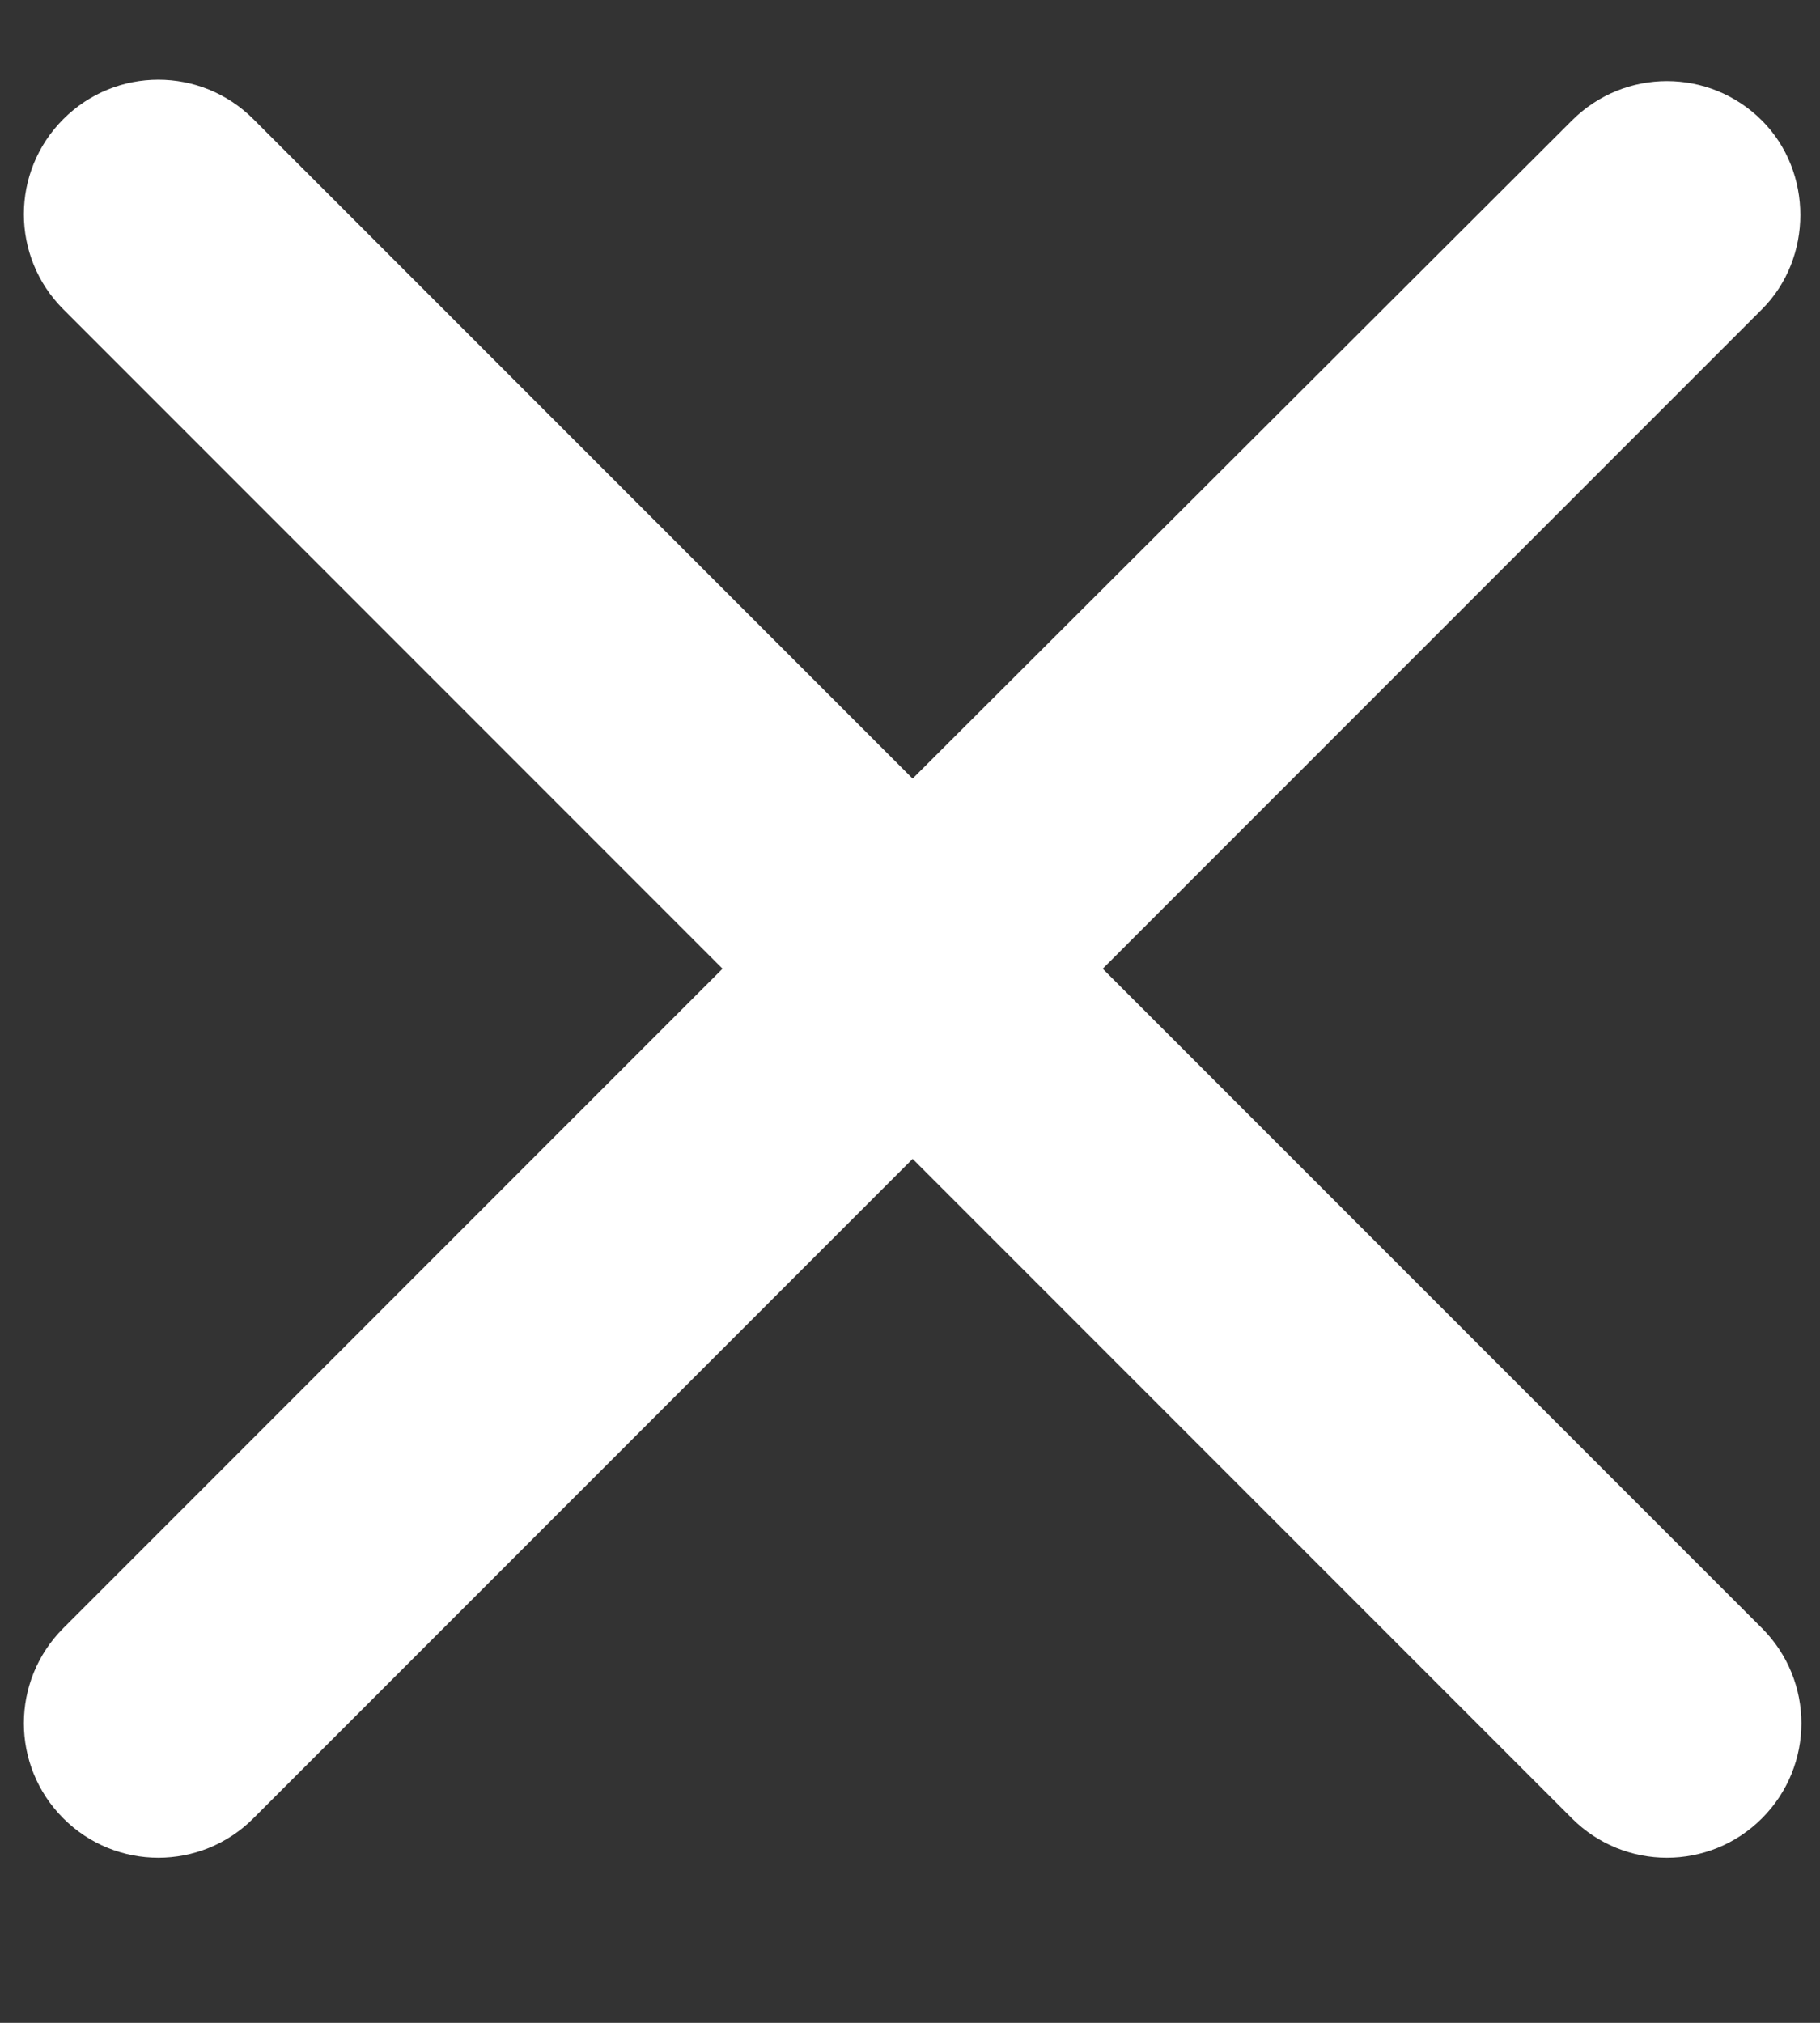 <svg width="9" height="10" viewBox="0 0 9 10" fill="none" xmlns="http://www.w3.org/2000/svg">
<rect x="0" y="0" width="9" height="10" fill="#333333" stroke="none"/>
<path fill-rule="evenodd" clip-rule="evenodd" d="M8.713 0.596C8.453 0.336 8.033 0.336 7.773 0.596L4.513 3.849L1.253 0.589C0.993 0.329 0.573 0.329 0.313 0.589C0.053 0.849 0.053 1.269 0.313 1.529L3.573 4.789L0.313 8.049C0.053 8.309 0.053 8.729 0.313 8.989C0.573 9.249 0.993 9.249 1.253 8.989L4.513 5.729L7.773 8.989C8.033 9.249 8.453 9.249 8.713 8.989C8.973 8.729 8.973 8.309 8.713 8.049L5.453 4.789L8.713 1.529C8.966 1.276 8.966 0.849 8.713 0.596Z" fill="white"/>
</svg>
